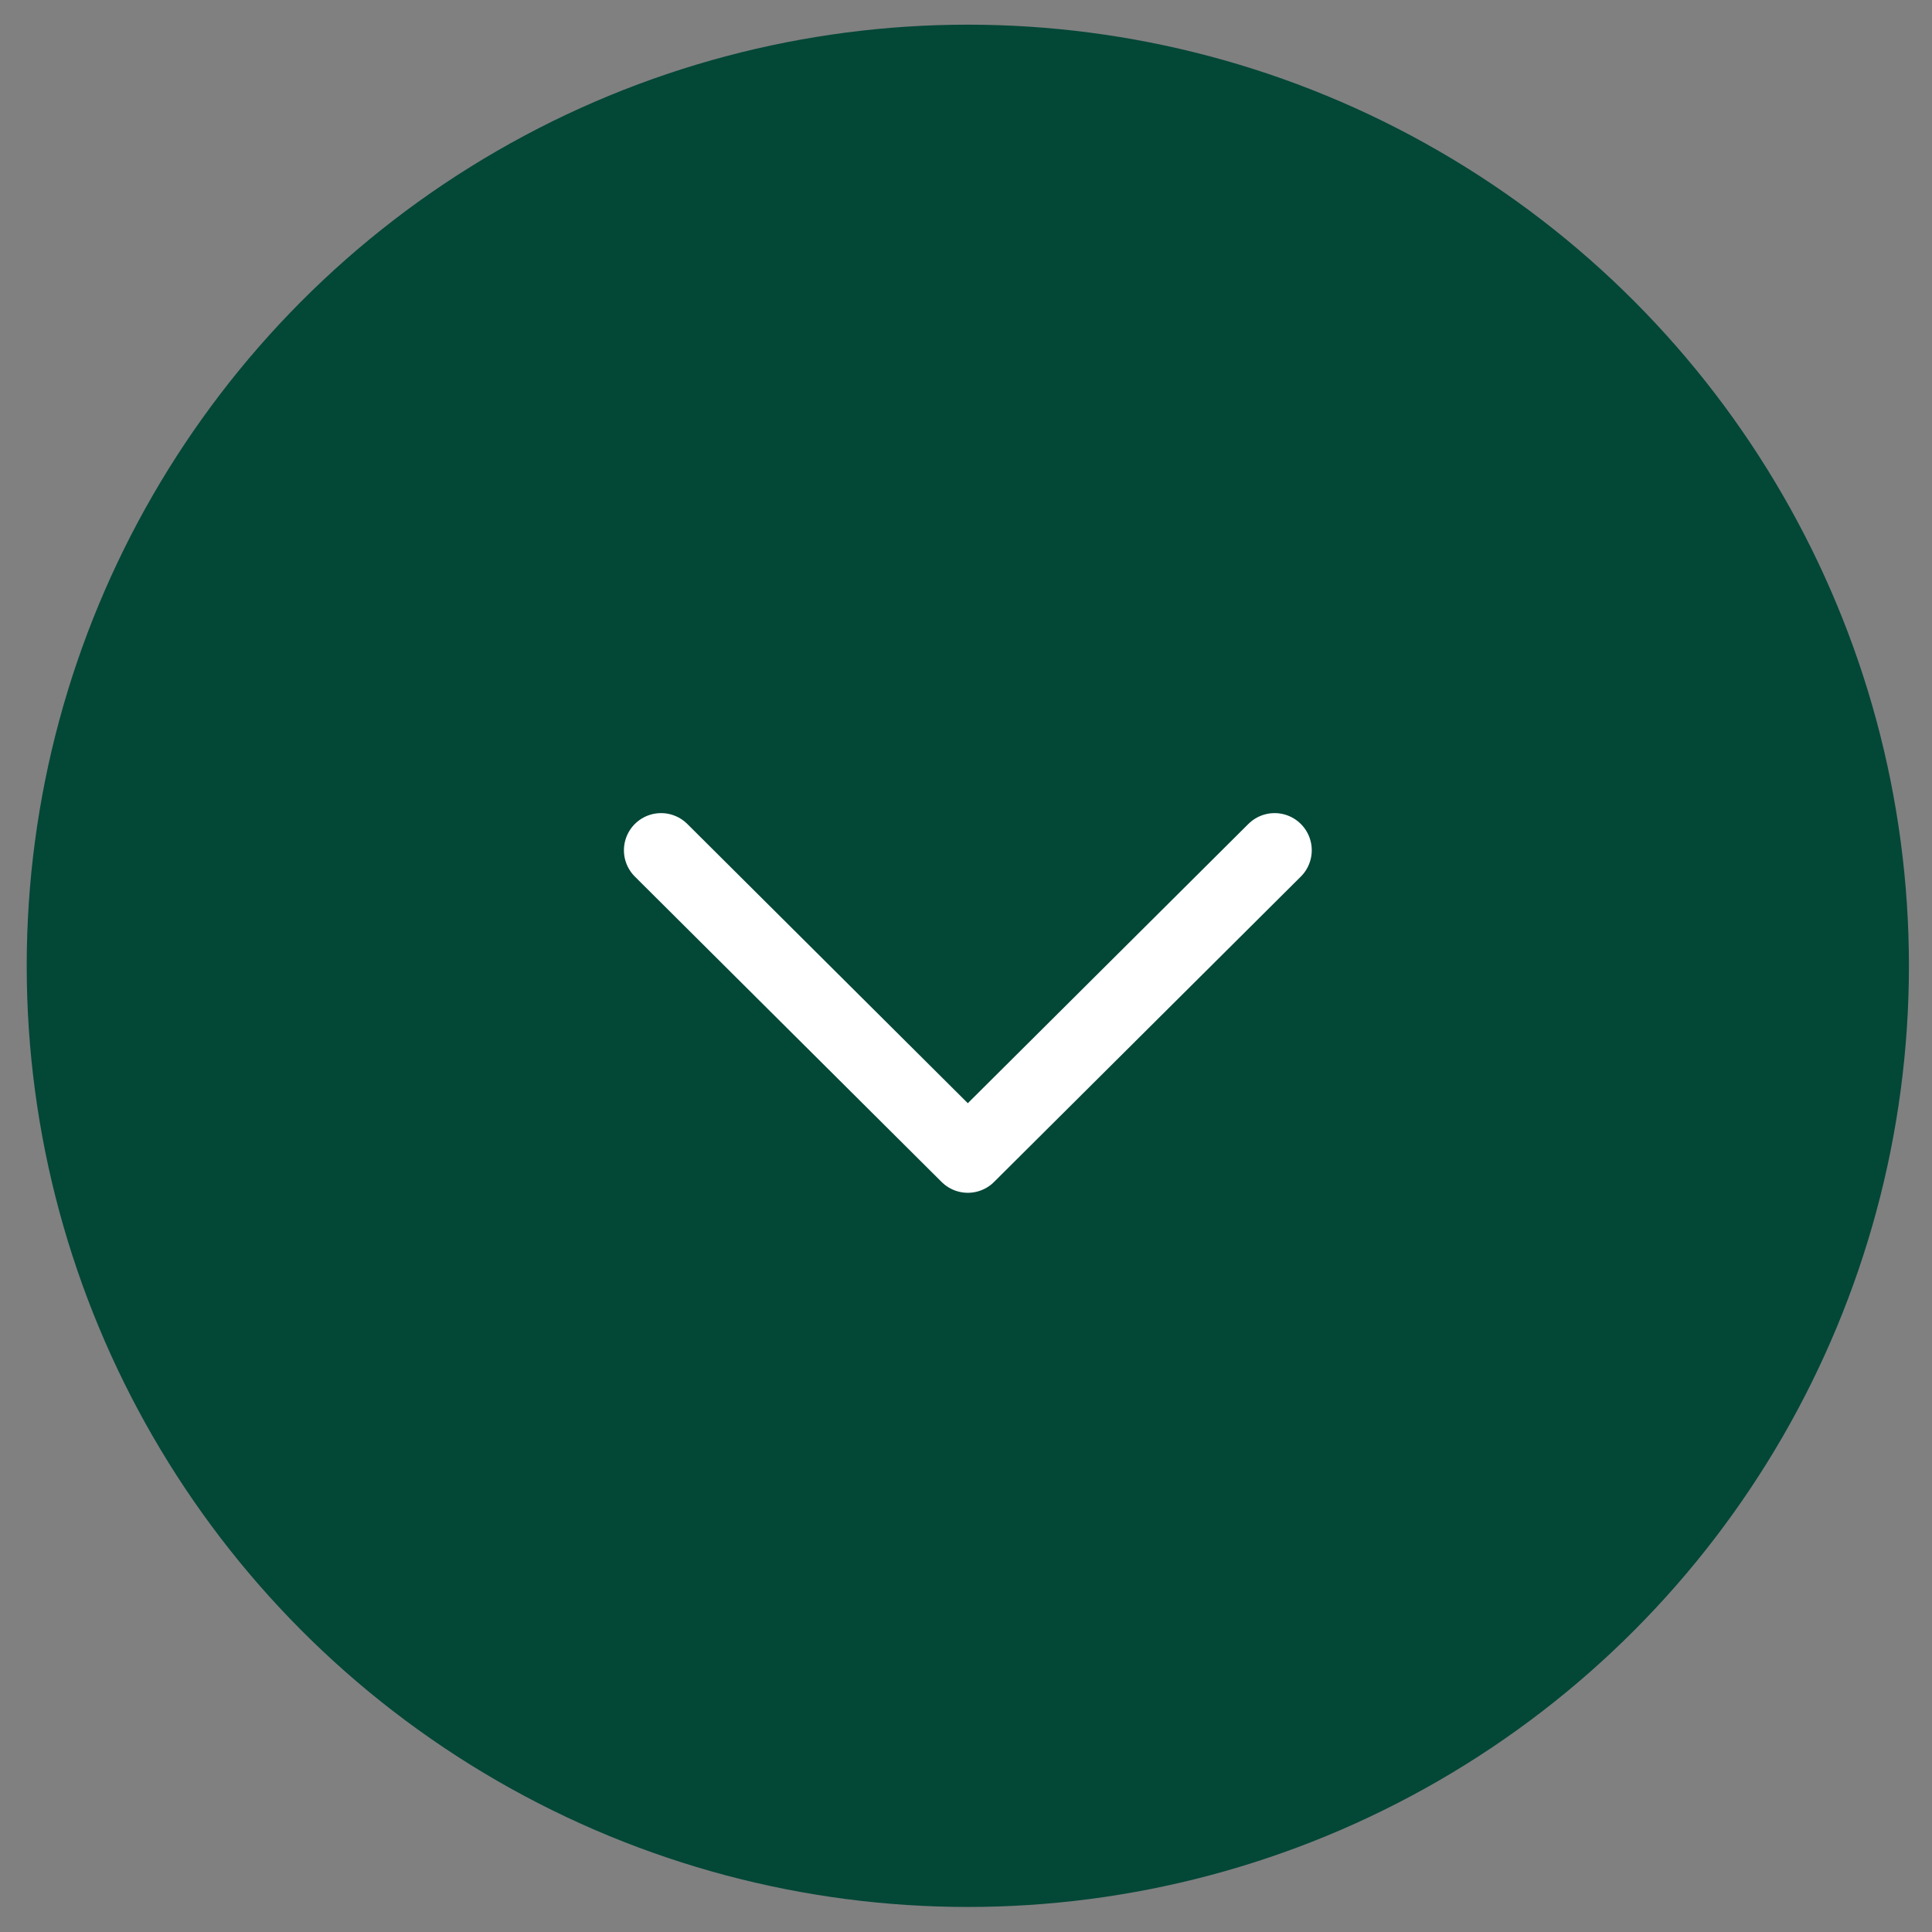<svg width="52" height="52" viewBox="0 0 52 52" fill="none" xmlns="http://www.w3.org/2000/svg">
<rect x="0" y="0" width="52" height="52" fill="#808080" stroke="none"/>
<ellipse cx="26.049" cy="25.995" rx="25.33" ry="25.331" fill="#034737"/>
<path d="M17.793 22.885L26.049 31.104L34.306 22.885" stroke="white" stroke-width="2" stroke-linecap="round" stroke-linejoin="round"/>
</svg>
